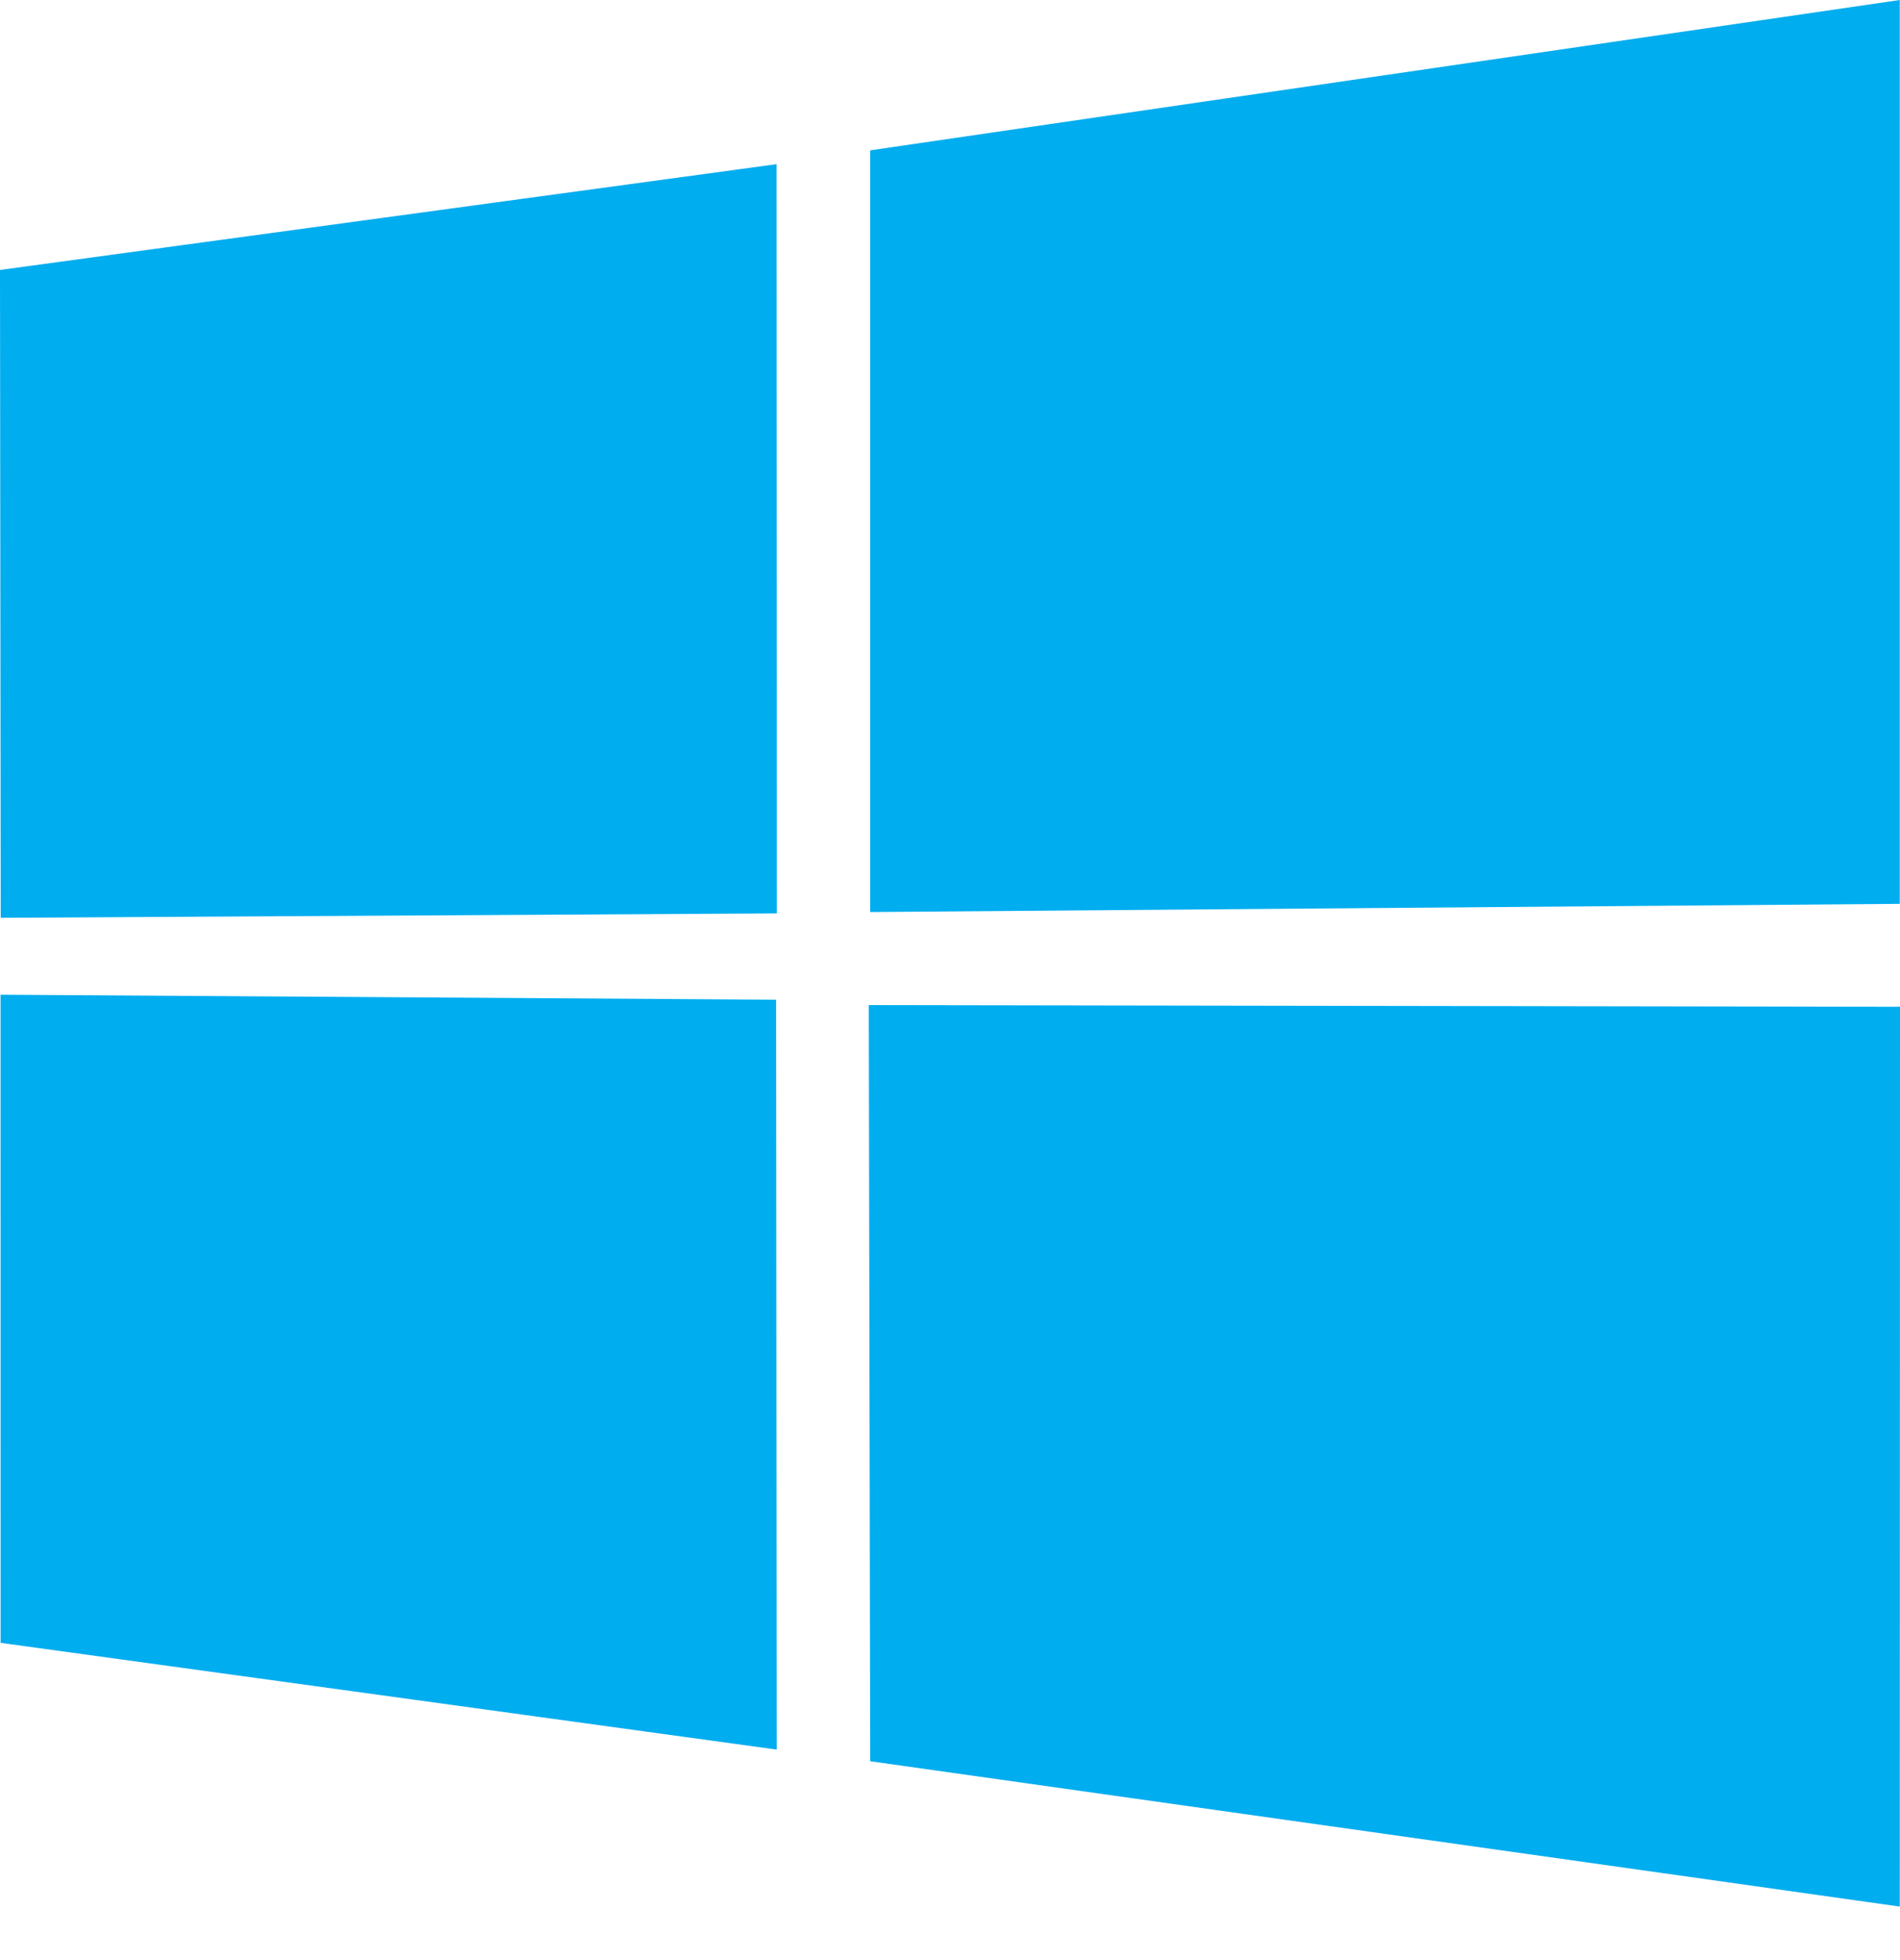 <svg width="32" height="33" viewBox="0 0 32 33" fill="none" xmlns="http://www.w3.org/2000/svg">
<g clip-path="url(#clip0)">
<path d="M0 4.545L13.078 2.764L13.083 15.378L0.012 15.452L0 4.545V4.545ZM13.071 16.831L13.081 29.456L0.01 27.659L0.009 16.747L13.071 16.831H13.071ZM14.656 2.531L31.996 0V15.217L14.656 15.355V2.531V2.531ZM32 16.95L31.996 32.099L14.656 29.652L14.632 16.922L32 16.95Z" fill="#00ADEF"/>
</g>
<defs>
<clipPath id="clip0">
<rect width="32" height="32.125" fill="white"/>
</clipPath>
</defs>
</svg>
